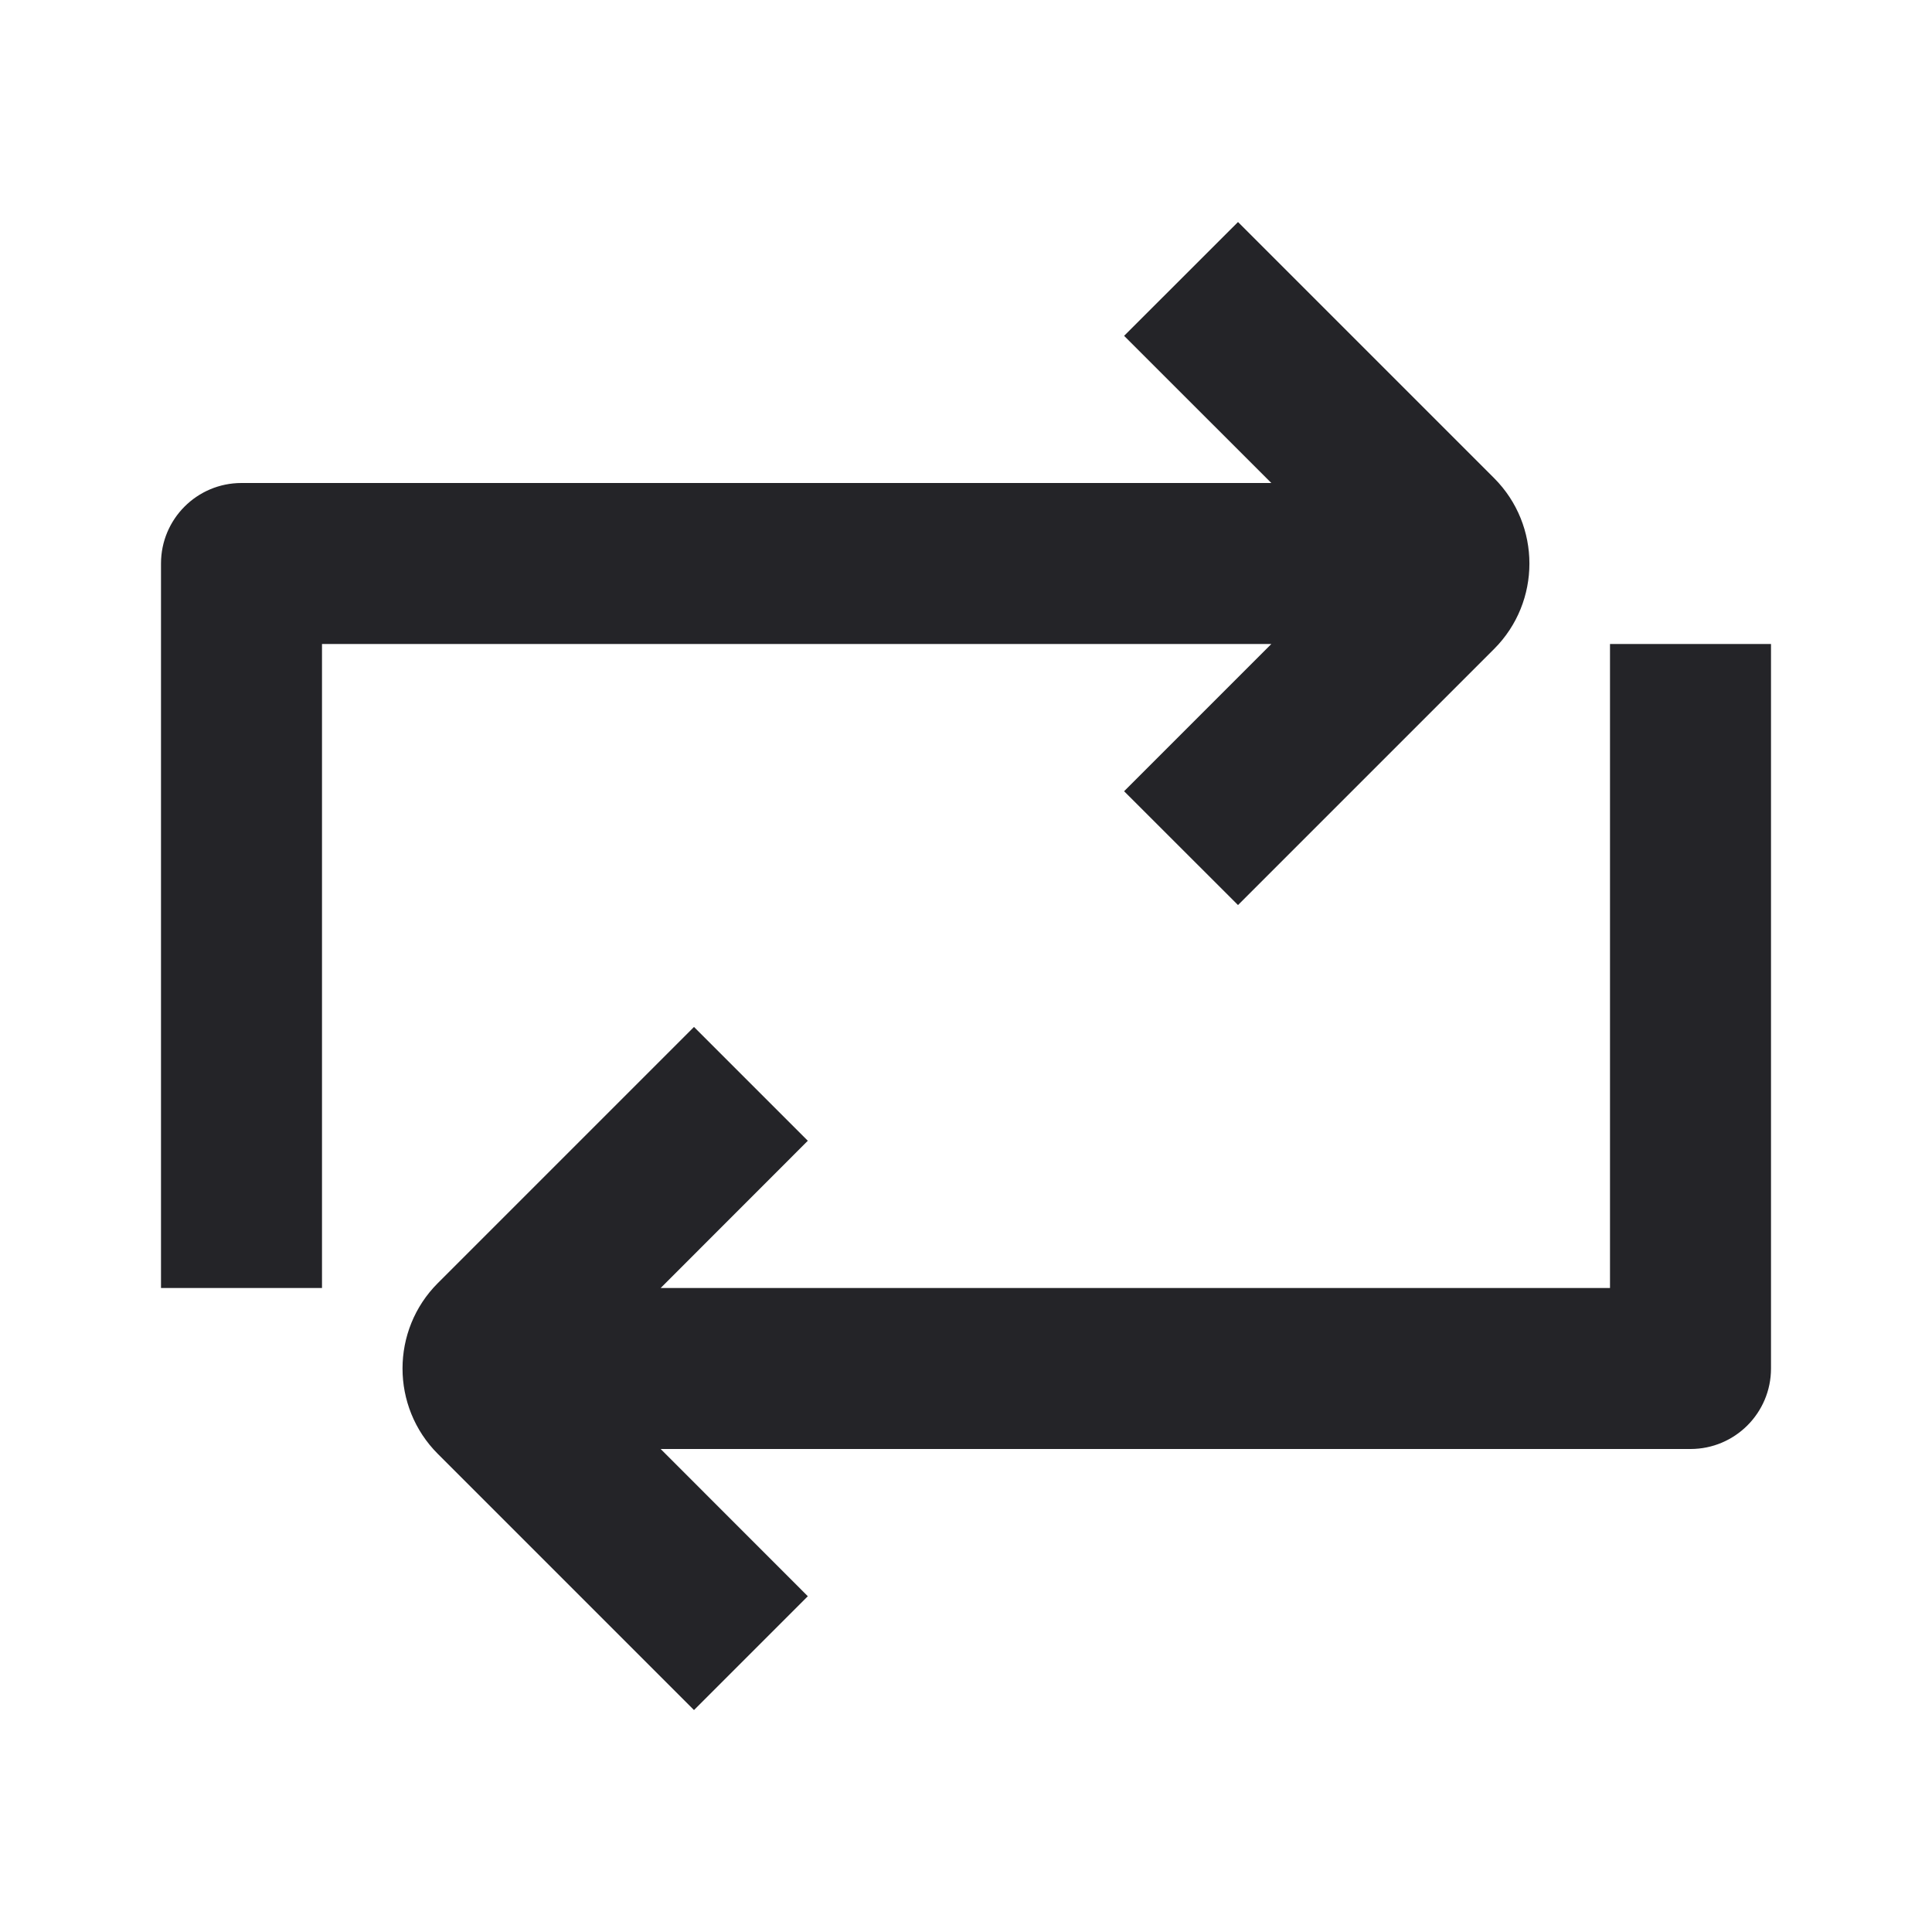<svg width="24" height="24" viewBox="0 0 24 24" fill="none" xmlns="http://www.w3.org/2000/svg">
<g id="repeat">
<path id="Combined Shape" fill-rule="evenodd" clip-rule="evenodd" d="M15.379 11.243L13.964 9.829L15.793 8H4V16H2V7C2 6.448 2.447 6 3 6H15.793L13.964 4.172L15.379 2.758L18.561 5.94C19.145 6.525 19.145 7.476 18.561 8.061L15.379 11.243ZM20 16V8H22V17C22 17.552 21.552 18 21 18H8.207L10.035 19.829L8.621 21.243L5.439 18.061C4.854 17.476 4.854 16.524 5.439 15.939L8.621 12.757L10.035 14.171L8.207 16H20Z" fill="#242428"/>
</g>
</svg>
